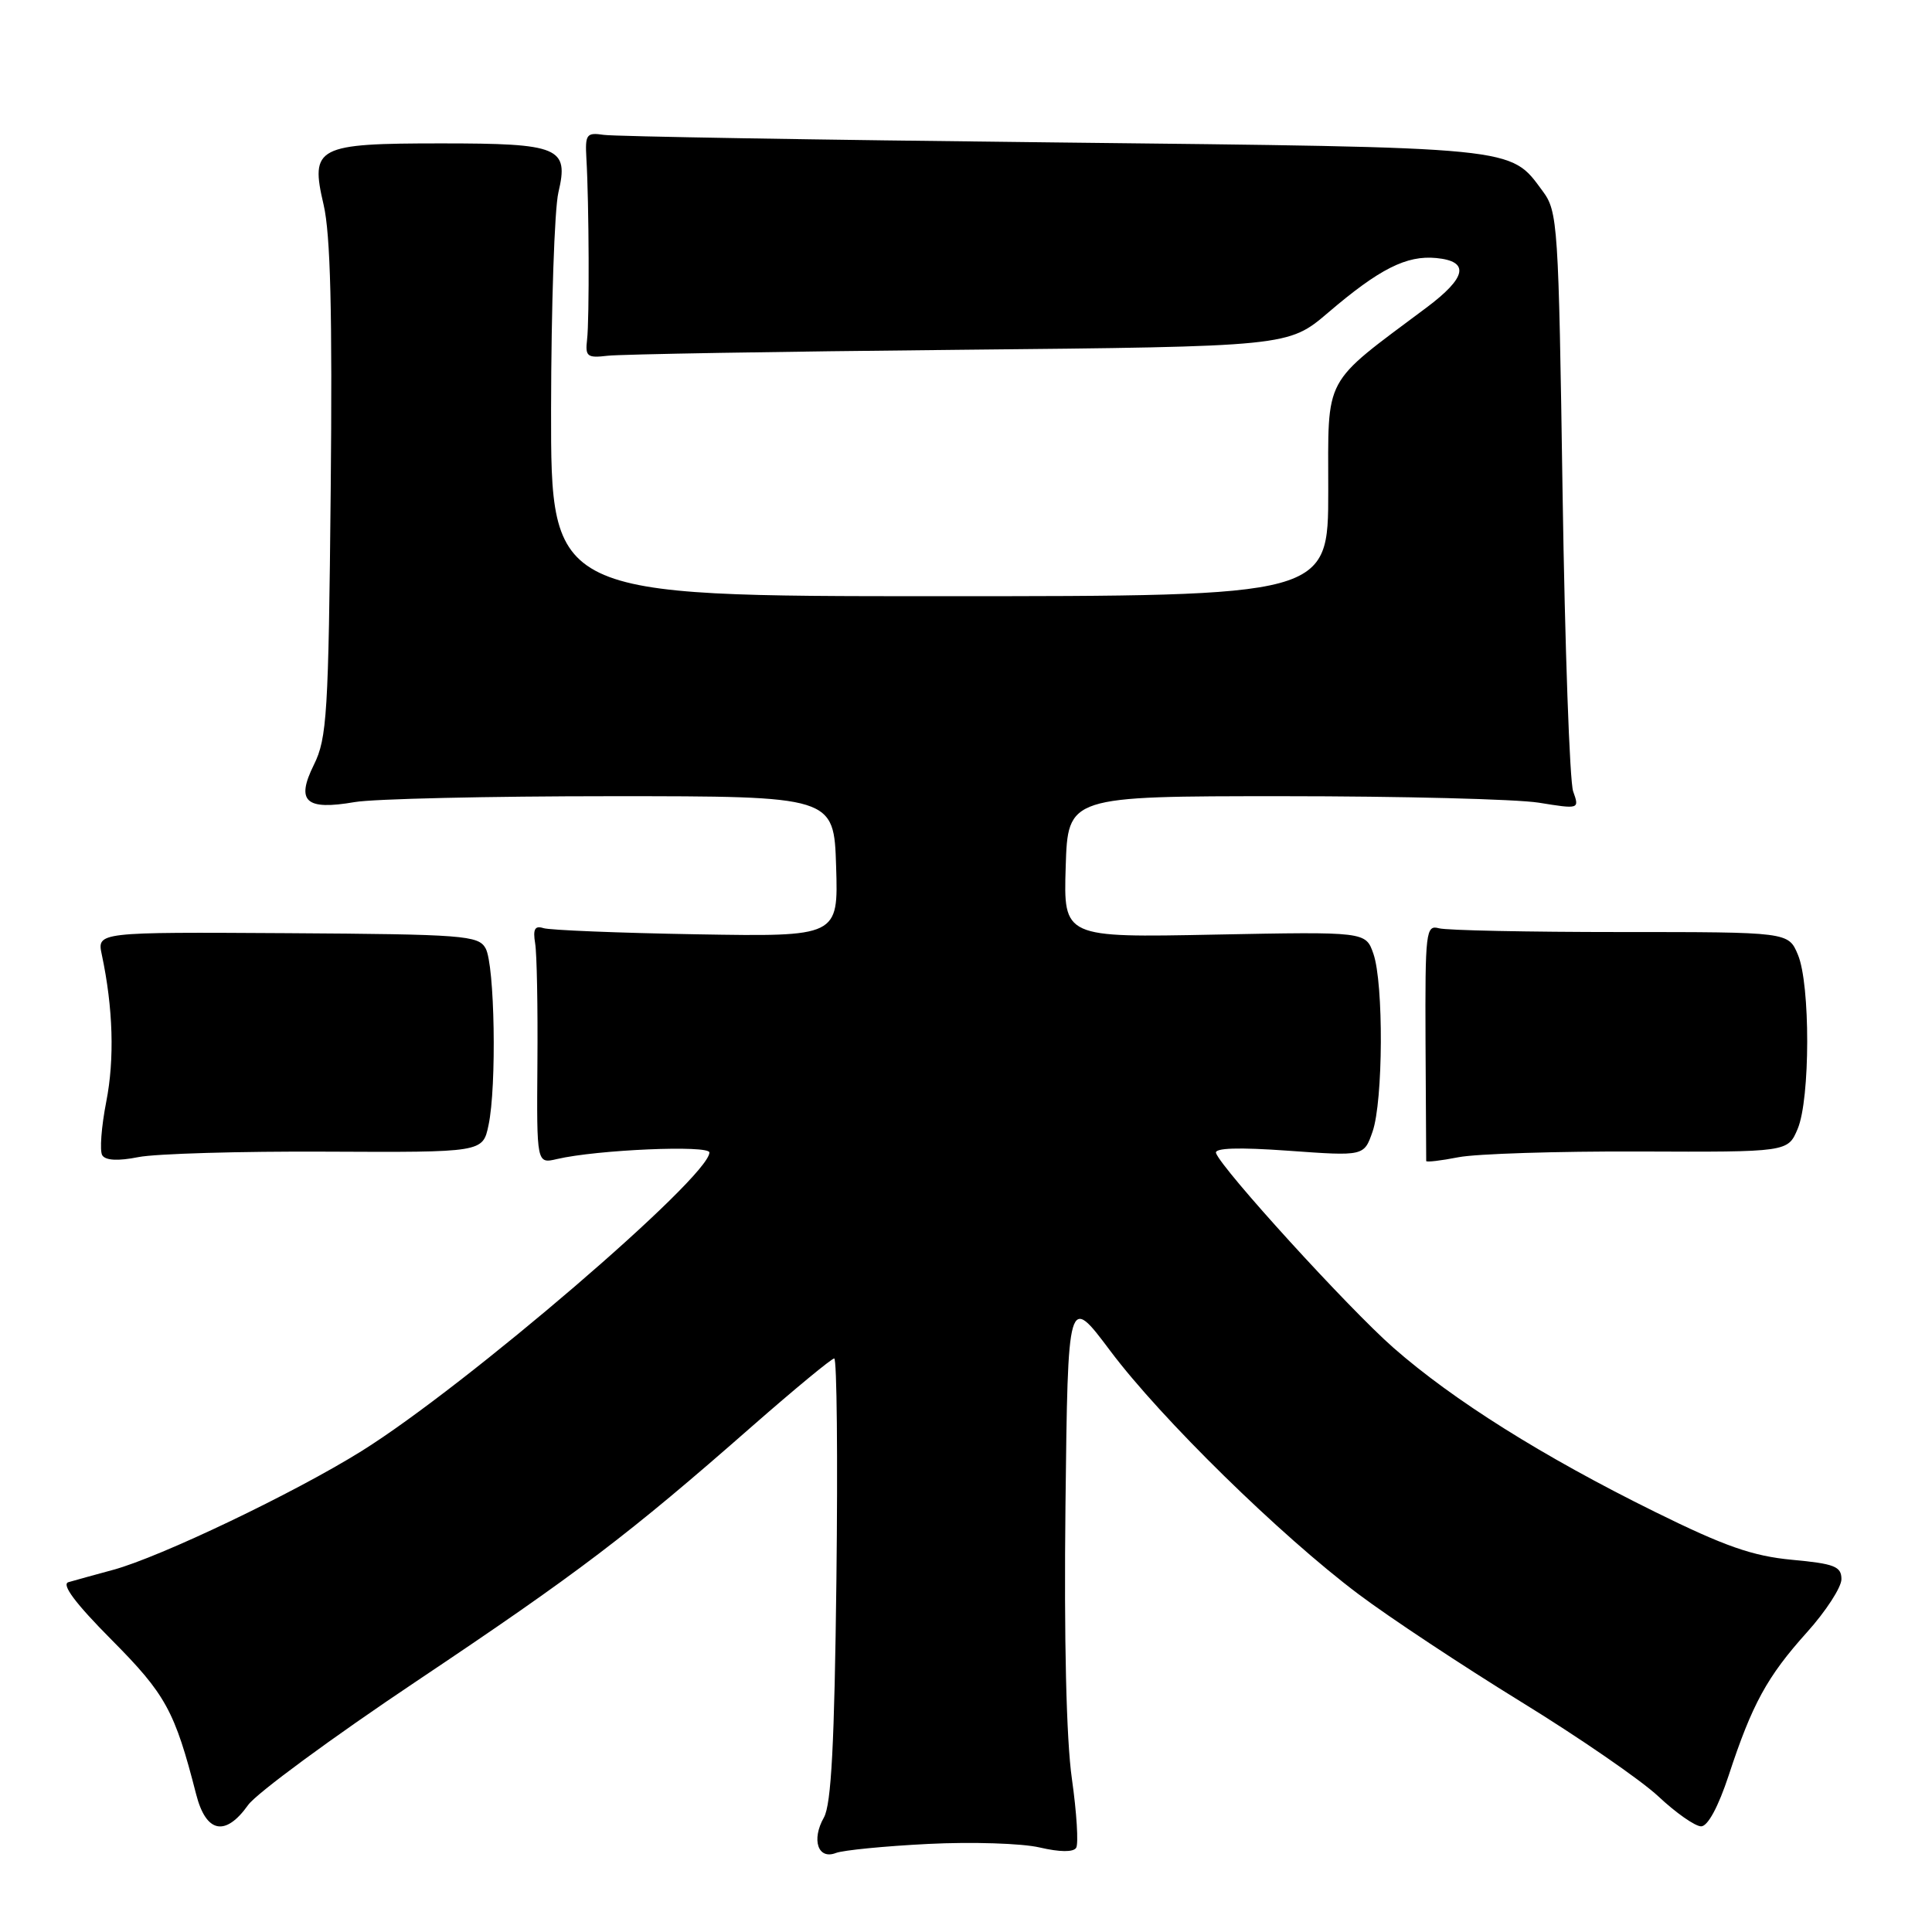 <?xml version="1.0" encoding="UTF-8" standalone="no"?>
<!DOCTYPE svg PUBLIC "-//W3C//DTD SVG 1.1//EN" "http://www.w3.org/Graphics/SVG/1.1/DTD/svg11.dtd" >
<svg xmlns="http://www.w3.org/2000/svg" xmlns:xlink="http://www.w3.org/1999/xlink" version="1.1" viewBox="0 0 256 256">
 <g >
 <path fill="currentColor"
d=" M 123.00 244.33 C 128.78 244.04 135.42 244.25 137.76 244.80 C 140.44 245.42 142.23 245.44 142.60 244.84 C 142.92 244.31 142.67 240.20 142.03 235.69 C 141.29 230.51 140.98 217.20 141.18 199.50 C 141.50 171.50 141.50 171.50 147.12 179.00 C 153.85 187.97 169.62 203.43 180.00 211.23 C 184.12 214.33 193.80 220.73 201.50 225.47 C 209.20 230.20 217.41 235.85 219.74 238.03 C 222.07 240.22 224.62 242.00 225.41 242.00 C 226.29 242.00 227.69 239.40 229.06 235.25 C 232.16 225.80 234.16 222.15 239.42 216.30 C 241.94 213.50 244.00 210.32 244.00 209.25 C 244.00 207.56 243.08 207.20 237.45 206.68 C 232.23 206.19 228.54 204.90 219.27 200.32 C 204.46 193.01 192.56 185.54 184.62 178.57 C 178.68 173.35 161.92 154.96 161.13 152.79 C 160.88 152.11 164.06 152.00 170.75 152.48 C 180.74 153.20 180.74 153.20 181.87 149.95 C 183.28 145.91 183.35 130.31 181.98 126.37 C 180.96 123.45 180.96 123.45 160.94 123.84 C 140.92 124.24 140.92 124.24 141.21 114.87 C 141.50 105.50 141.50 105.50 170.00 105.50 C 185.68 105.50 200.93 105.89 203.90 106.36 C 209.28 107.23 209.29 107.22 208.45 104.86 C 207.99 103.56 207.36 85.77 207.05 65.32 C 206.52 29.63 206.42 28.03 204.41 25.32 C 200.03 19.40 201.55 19.56 139.50 18.87 C 108.15 18.53 81.38 18.08 80.00 17.87 C 77.71 17.53 77.52 17.79 77.70 21.00 C 78.05 26.88 78.11 42.35 77.79 45.00 C 77.53 47.24 77.81 47.46 80.50 47.14 C 82.15 46.94 103.12 46.58 127.11 46.35 C 170.71 45.92 170.71 45.92 175.99 41.42 C 182.78 35.62 186.37 33.81 190.31 34.19 C 194.78 34.62 194.36 36.76 189.00 40.77 C 175.14 51.14 176.00 49.53 176.00 65.05 C 176.00 79.00 176.00 79.00 124.50 79.00 C 73.00 79.00 73.00 79.00 73.02 54.25 C 73.04 40.64 73.47 27.70 73.99 25.50 C 75.40 19.53 74.14 19.00 58.50 19.00 C 41.94 19.00 41.08 19.45 42.88 27.13 C 43.79 31.03 44.05 41.40 43.82 65.00 C 43.53 94.59 43.33 97.84 41.59 101.34 C 39.18 106.21 40.49 107.40 47.00 106.28 C 49.48 105.85 64.78 105.50 81.00 105.50 C 110.50 105.50 110.50 105.50 110.79 114.81 C 111.08 124.12 111.08 124.12 92.29 123.80 C 81.95 123.62 72.83 123.25 72.00 122.98 C 70.87 122.62 70.60 123.12 70.91 125.00 C 71.14 126.38 71.27 133.51 71.21 140.86 C 71.11 154.21 71.11 154.21 73.80 153.58 C 79.10 152.34 94.00 151.70 94.00 152.71 C 94.00 155.96 61.72 183.67 47.90 192.28 C 38.98 197.84 21.26 206.31 15.00 208.01 C 12.52 208.68 9.85 209.42 9.06 209.65 C 8.11 209.94 10.00 212.47 14.79 217.29 C 21.96 224.51 23.16 226.70 25.99 237.75 C 27.30 242.88 29.86 243.41 32.88 239.17 C 33.99 237.62 44.03 230.23 55.20 222.76 C 76.65 208.40 83.25 203.39 99.70 188.95 C 105.32 184.03 110.20 180.00 110.54 180.00 C 110.89 180.00 111.02 193.16 110.83 209.25 C 110.57 231.11 110.15 239.09 109.17 240.83 C 107.49 243.79 108.39 246.45 110.76 245.53 C 111.72 245.16 117.22 244.62 123.00 244.33 Z  M 43.23 152.60 C 63.97 152.70 63.97 152.70 64.73 149.10 C 65.83 143.96 65.56 127.82 64.34 125.65 C 63.39 123.95 61.44 123.80 38.08 123.65 C 12.85 123.50 12.85 123.50 13.49 126.50 C 14.99 133.56 15.19 140.33 14.08 145.98 C 13.43 149.30 13.19 152.50 13.55 153.08 C 13.98 153.77 15.65 153.86 18.35 153.32 C 20.63 152.87 31.83 152.54 43.23 152.60 Z  M 217.20 152.58 C 236.90 152.66 236.90 152.66 238.20 149.58 C 239.87 145.63 239.89 130.42 238.23 126.50 C 236.97 123.50 236.97 123.50 214.73 123.50 C 202.50 123.50 191.67 123.28 190.66 123.00 C 188.94 122.53 188.83 123.43 188.89 138.00 C 188.93 146.53 188.97 153.65 188.98 153.84 C 188.99 154.02 190.91 153.80 193.25 153.34 C 195.59 152.88 206.36 152.54 217.20 152.58 Z "/>
</g>
</svg>